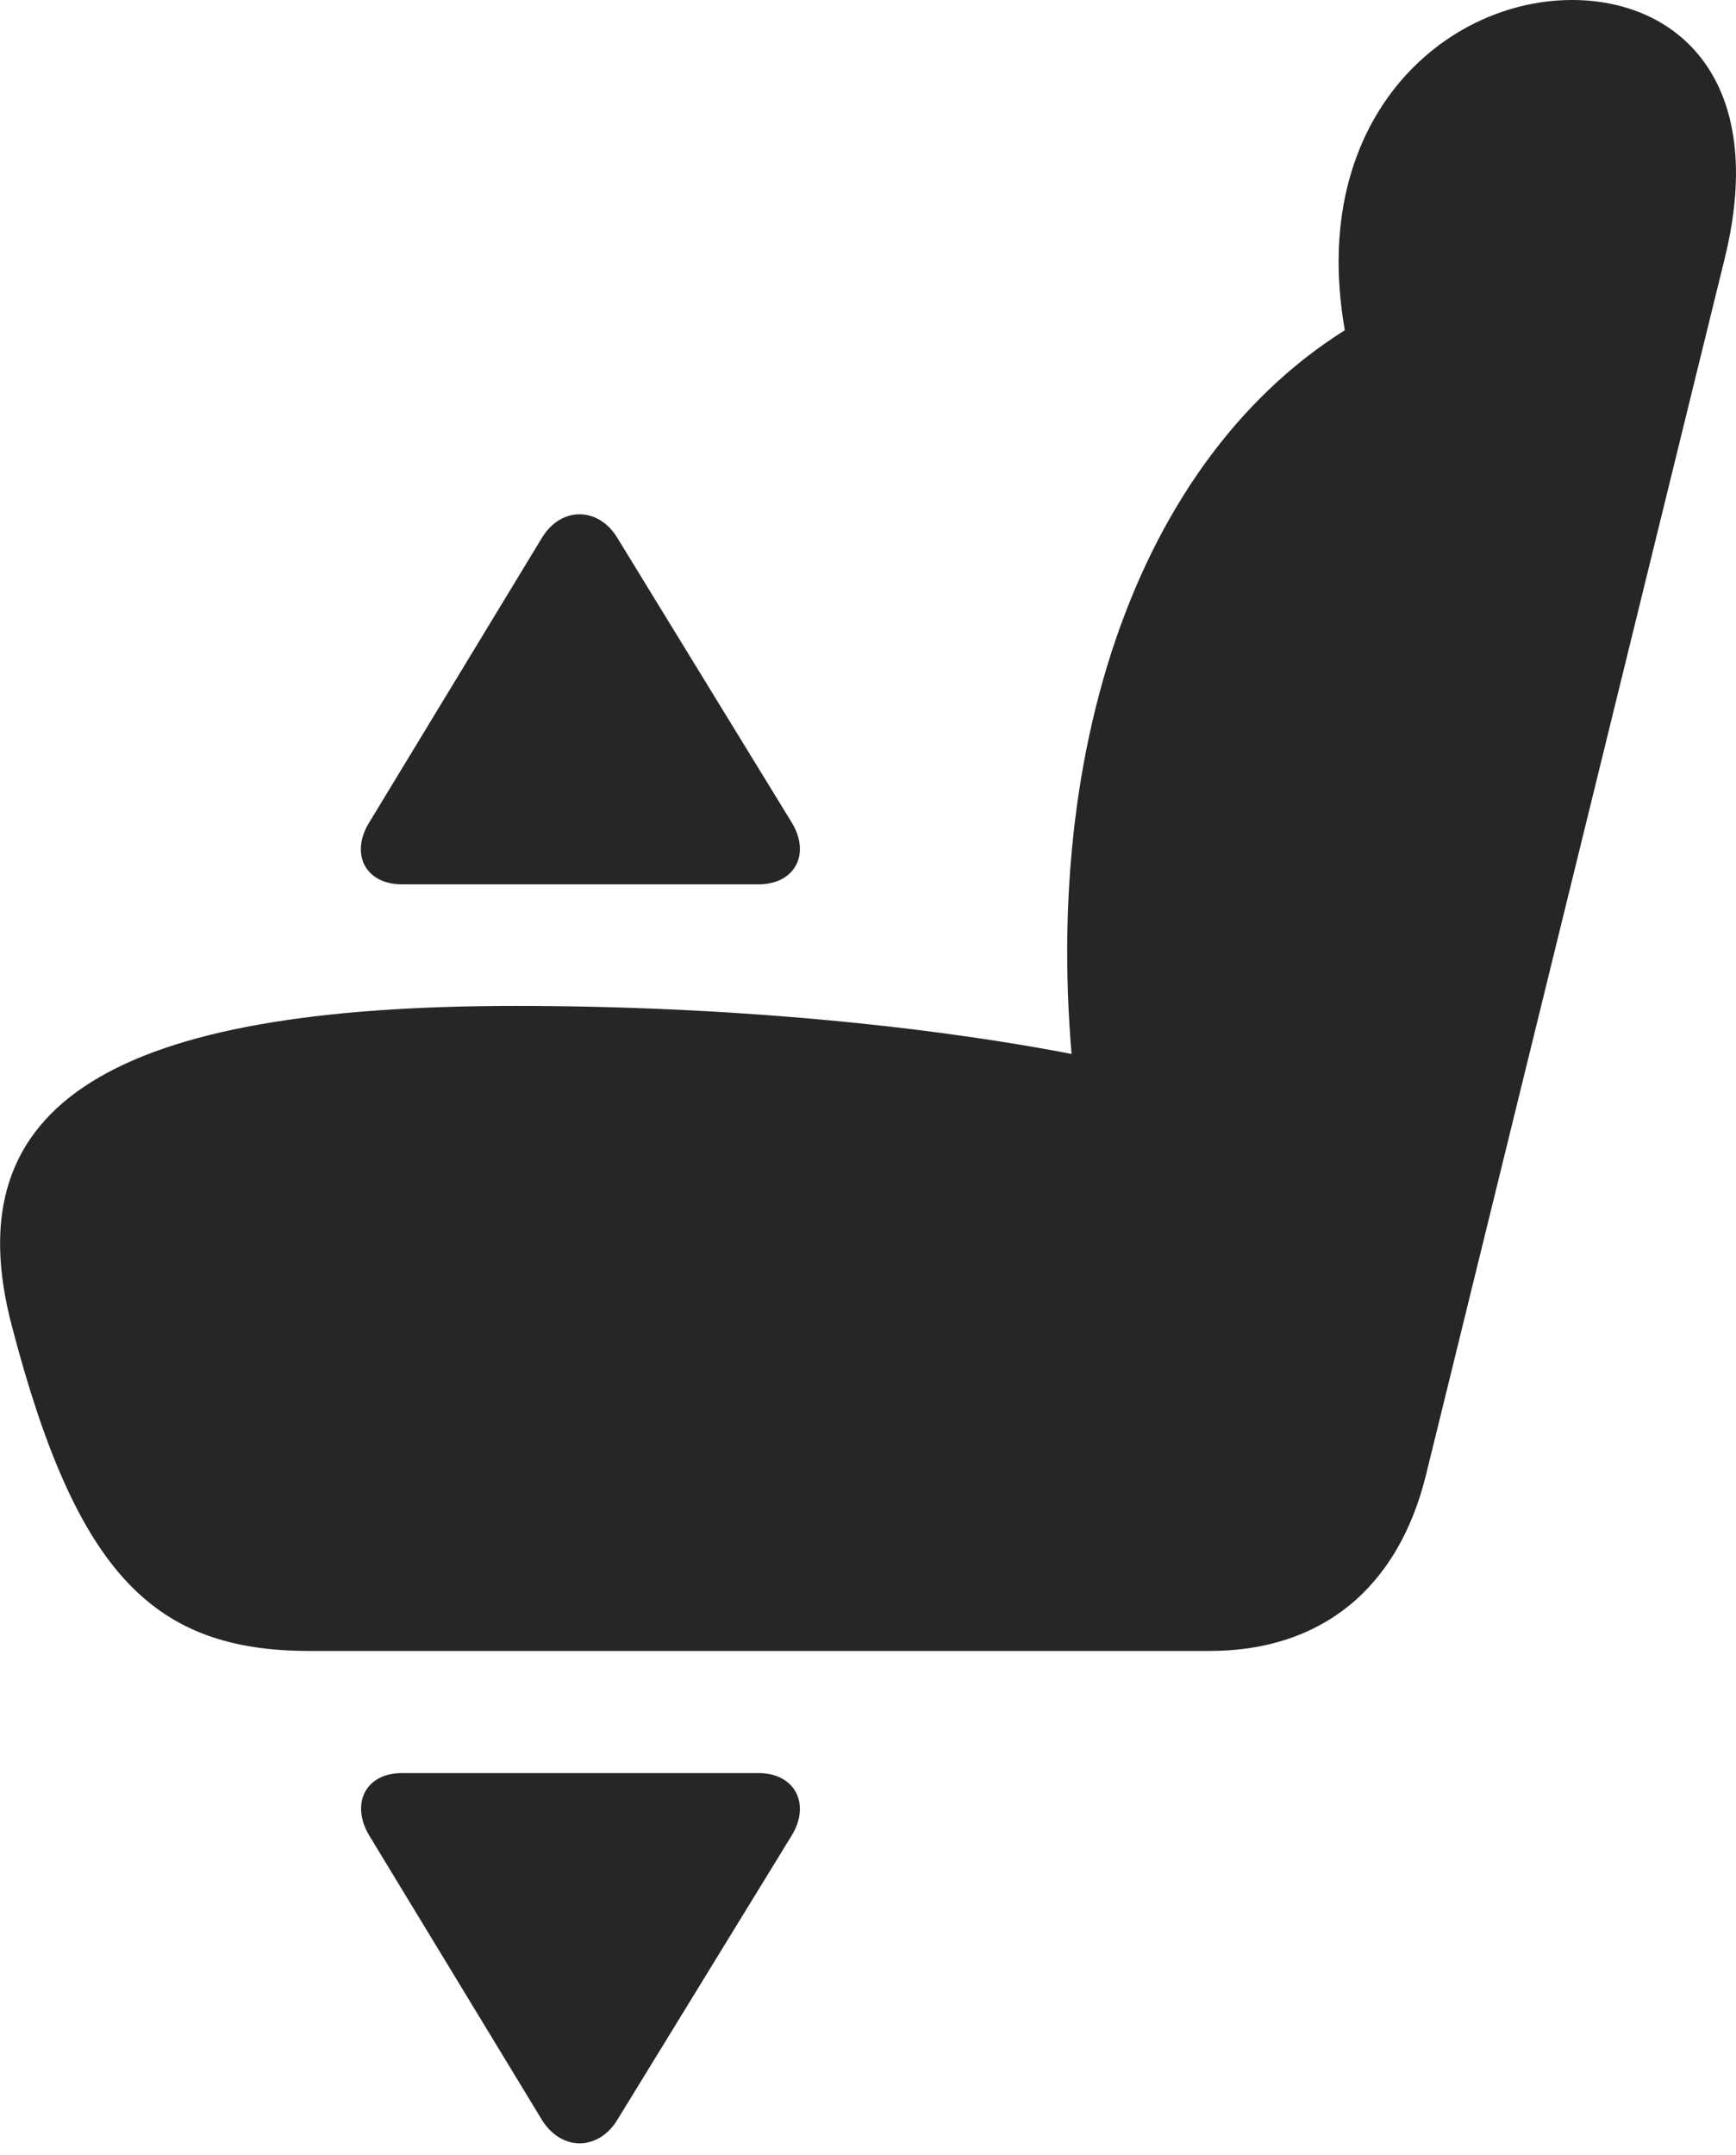 <?xml version="1.0" encoding="UTF-8"?>
<!--Generator: Apple Native CoreSVG 232.5-->
<!DOCTYPE svg
PUBLIC "-//W3C//DTD SVG 1.1//EN"
       "http://www.w3.org/Graphics/SVG/1.1/DTD/svg11.dtd">
<svg version="1.1" xmlns="http://www.w3.org/2000/svg" xmlns:xlink="http://www.w3.org/1999/xlink" width="106.243" height="131.838">
 <g>
  <rect height="131.838" opacity="0" width="106.243" x="0" y="0"/>
  <path d="M0.731 81.134C4.71 96.386 9.487 100.993 18.955 100.993L74.03 100.993C80.863 100.993 85.576 97.162 87.277 90.198L105.56 15.777C108.221 4.924 102.681 0 96.21 0C87.686 0 78.589 8.629 83.136 23.664L84.219 19.1C70.264 26.402 63.332 45.094 65.806 66.754L67.216 64.797C57.036 62.694 44.219 61.534 31.573 61.534C7.009 61.534-2.894 67.427 0.731 81.134Z" fill="#000000" fill-opacity="0.85"/>
  <path d="M24.61 108.463C22.321 108.463 21.459 110.385 22.599 112.286L33.176 129.696C34.395 131.624 36.632 131.542 37.768 129.696L48.458 112.271C49.617 110.37 48.669 108.463 46.414 108.463Z" fill="#000000" fill-opacity="0.85"/>
  <path d="M24.61 54.097L46.414 54.097C48.669 54.097 49.617 52.224 48.458 50.323L37.768 32.883C36.632 31.018 34.362 30.955 33.176 32.883L22.599 50.308C21.425 52.194 22.321 54.097 24.61 54.097Z" fill="#000000" fill-opacity="0.85"/>
 </g>
</svg>
